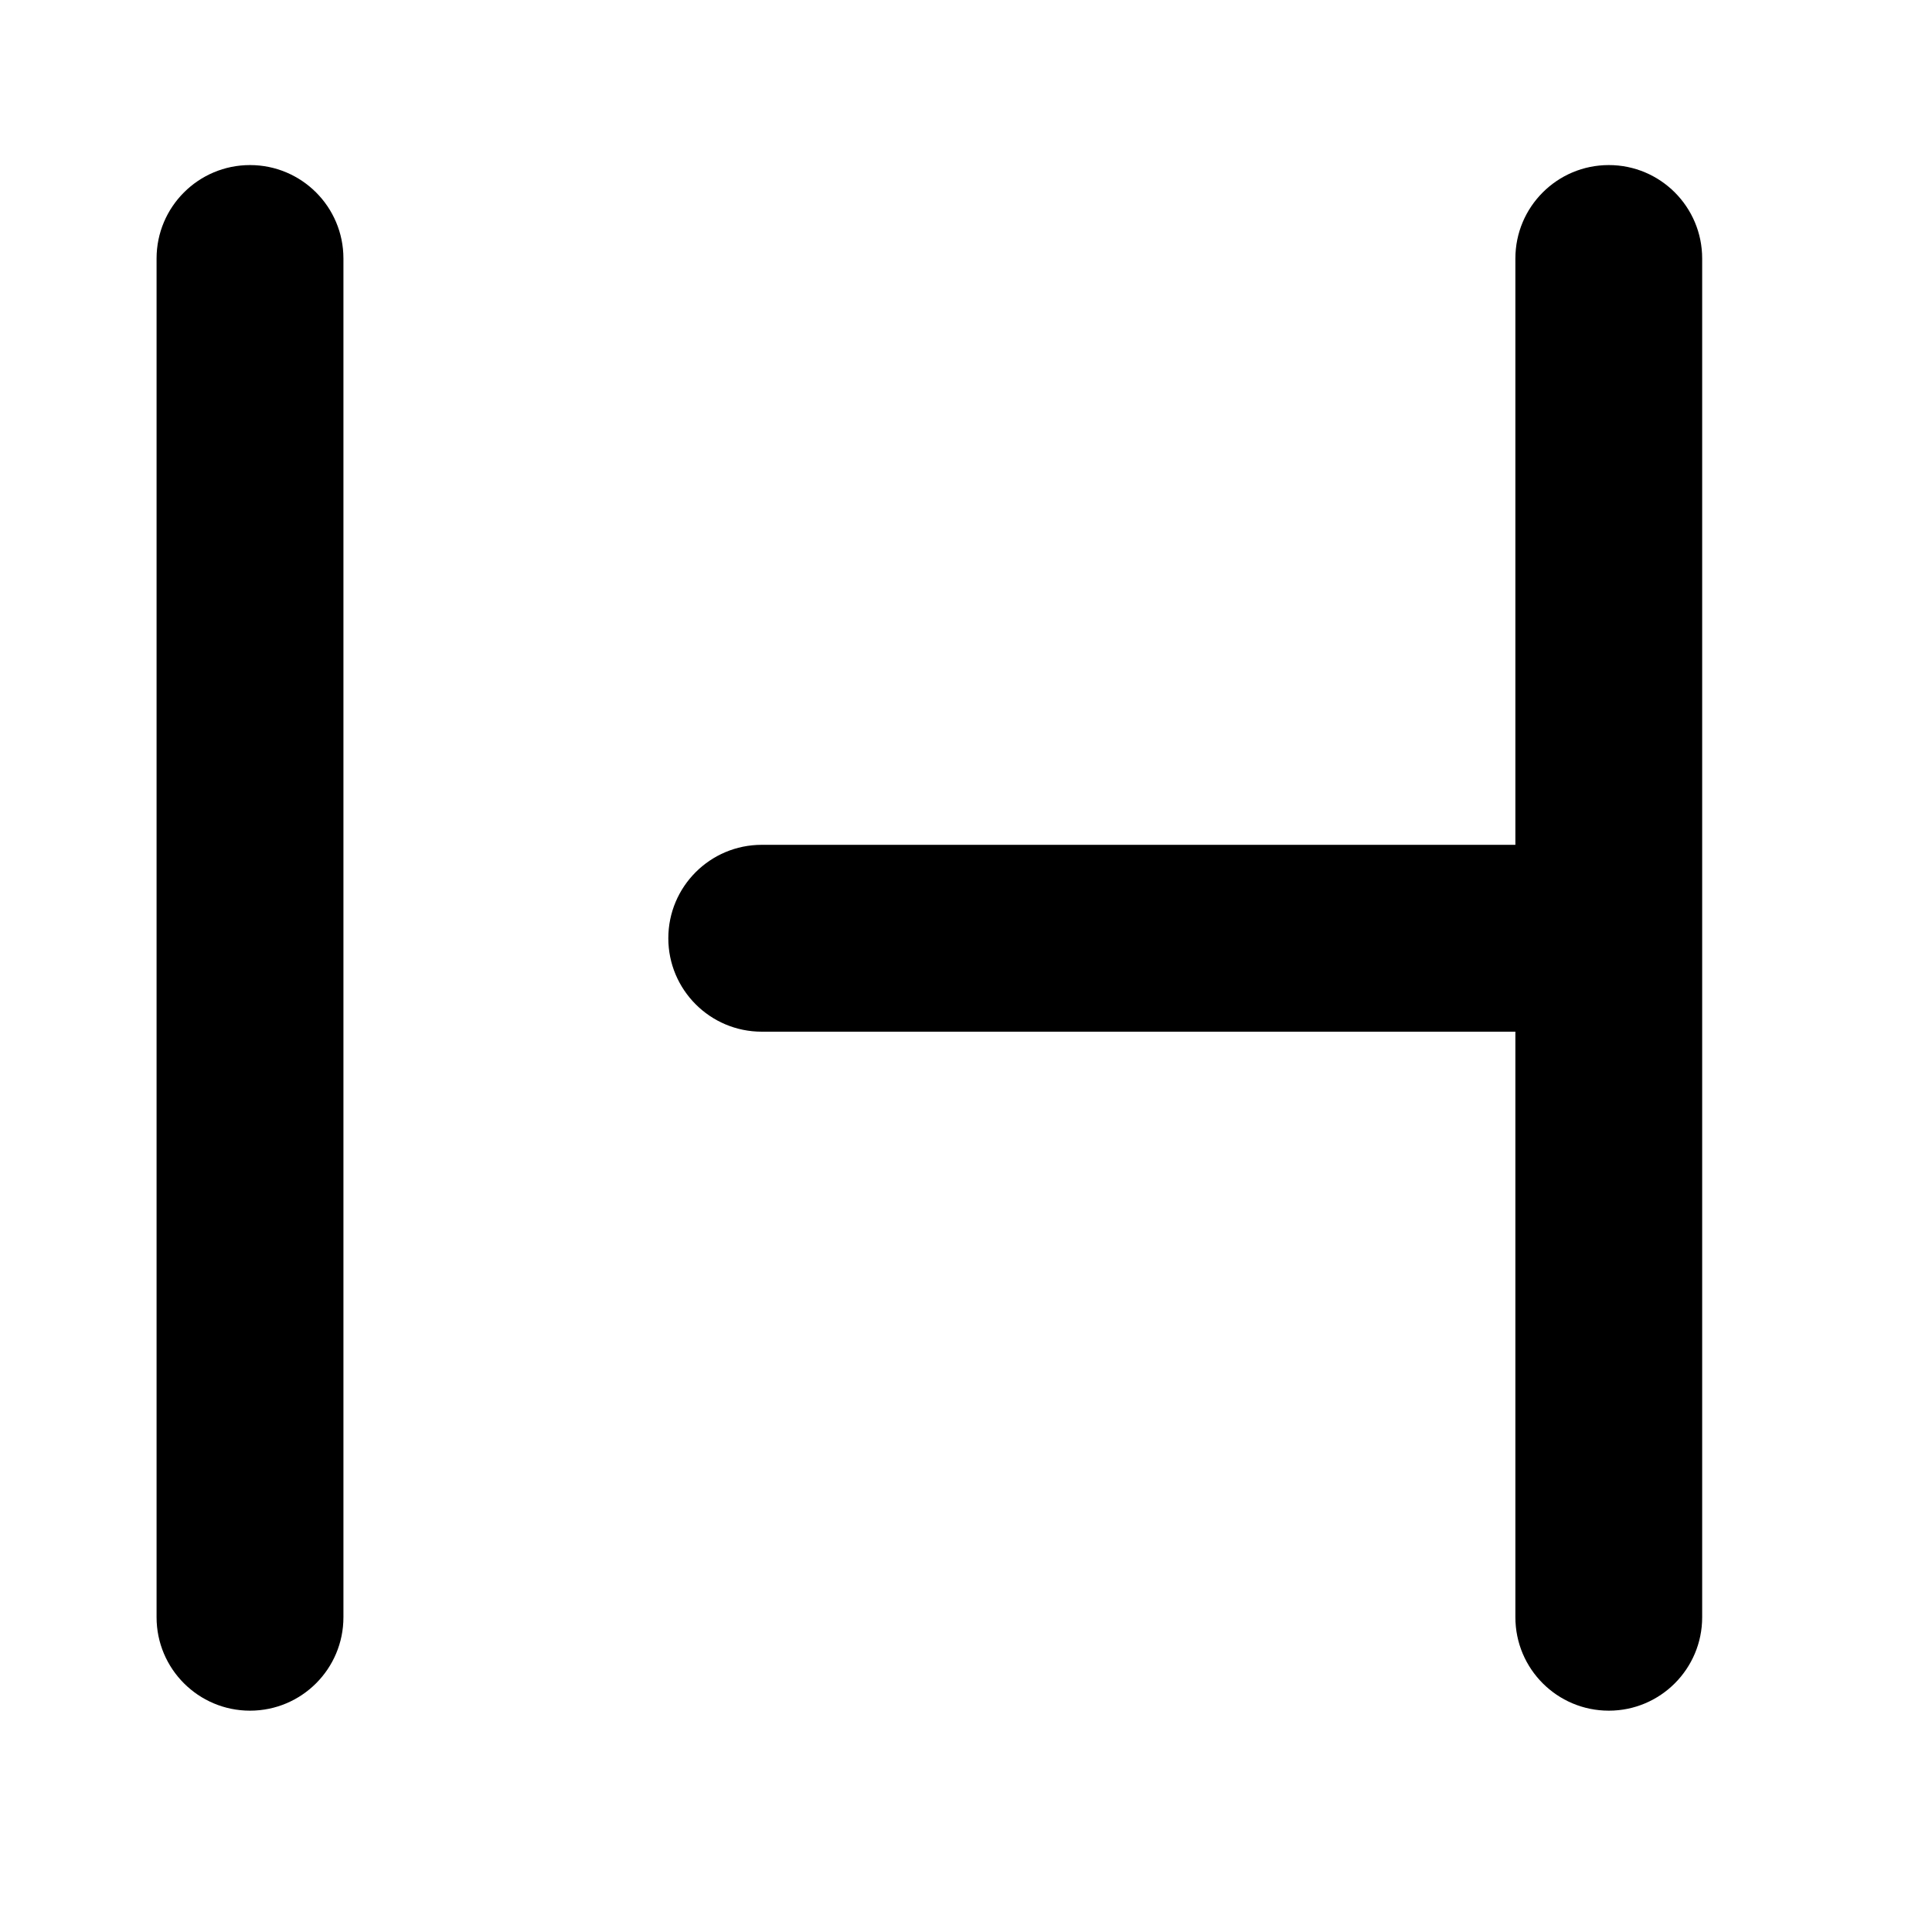<svg width="25" height="25" viewBox="0 0 25 25" fill="none" xmlns="http://www.w3.org/2000/svg">
<mask id="mask0_331_1347" style="mask-type:alpha" maskUnits="userSpaceOnUse" x="0" y="0" width="25" height="25">
<rect x="0.026" y="0.136" width="24" height="24" fill="#DCDCDC"/>
</mask>
<g mask="url(#mask0_331_1347)">
<path d="M3.235 2.136C3.903 2.136 4.444 2.677 4.444 3.345V20.927C4.444 21.595 3.903 22.136 3.235 22.136C2.568 22.136 2.026 21.595 2.026 20.927V3.345C2.026 2.677 2.568 2.136 3.235 2.136Z" fill="black"/>
<path d="M20.818 2.136C21.485 2.136 22.026 2.677 22.026 3.345V20.927C22.026 21.595 21.485 22.136 20.818 22.136C20.15 22.136 19.609 21.595 19.609 20.927V13.35H9.857C9.189 13.35 8.648 12.808 8.648 12.141C8.648 11.473 9.189 10.932 9.857 10.932H19.609V3.345C19.609 2.677 20.15 2.136 20.818 2.136Z" fill="black"/>
</g>
</svg>
